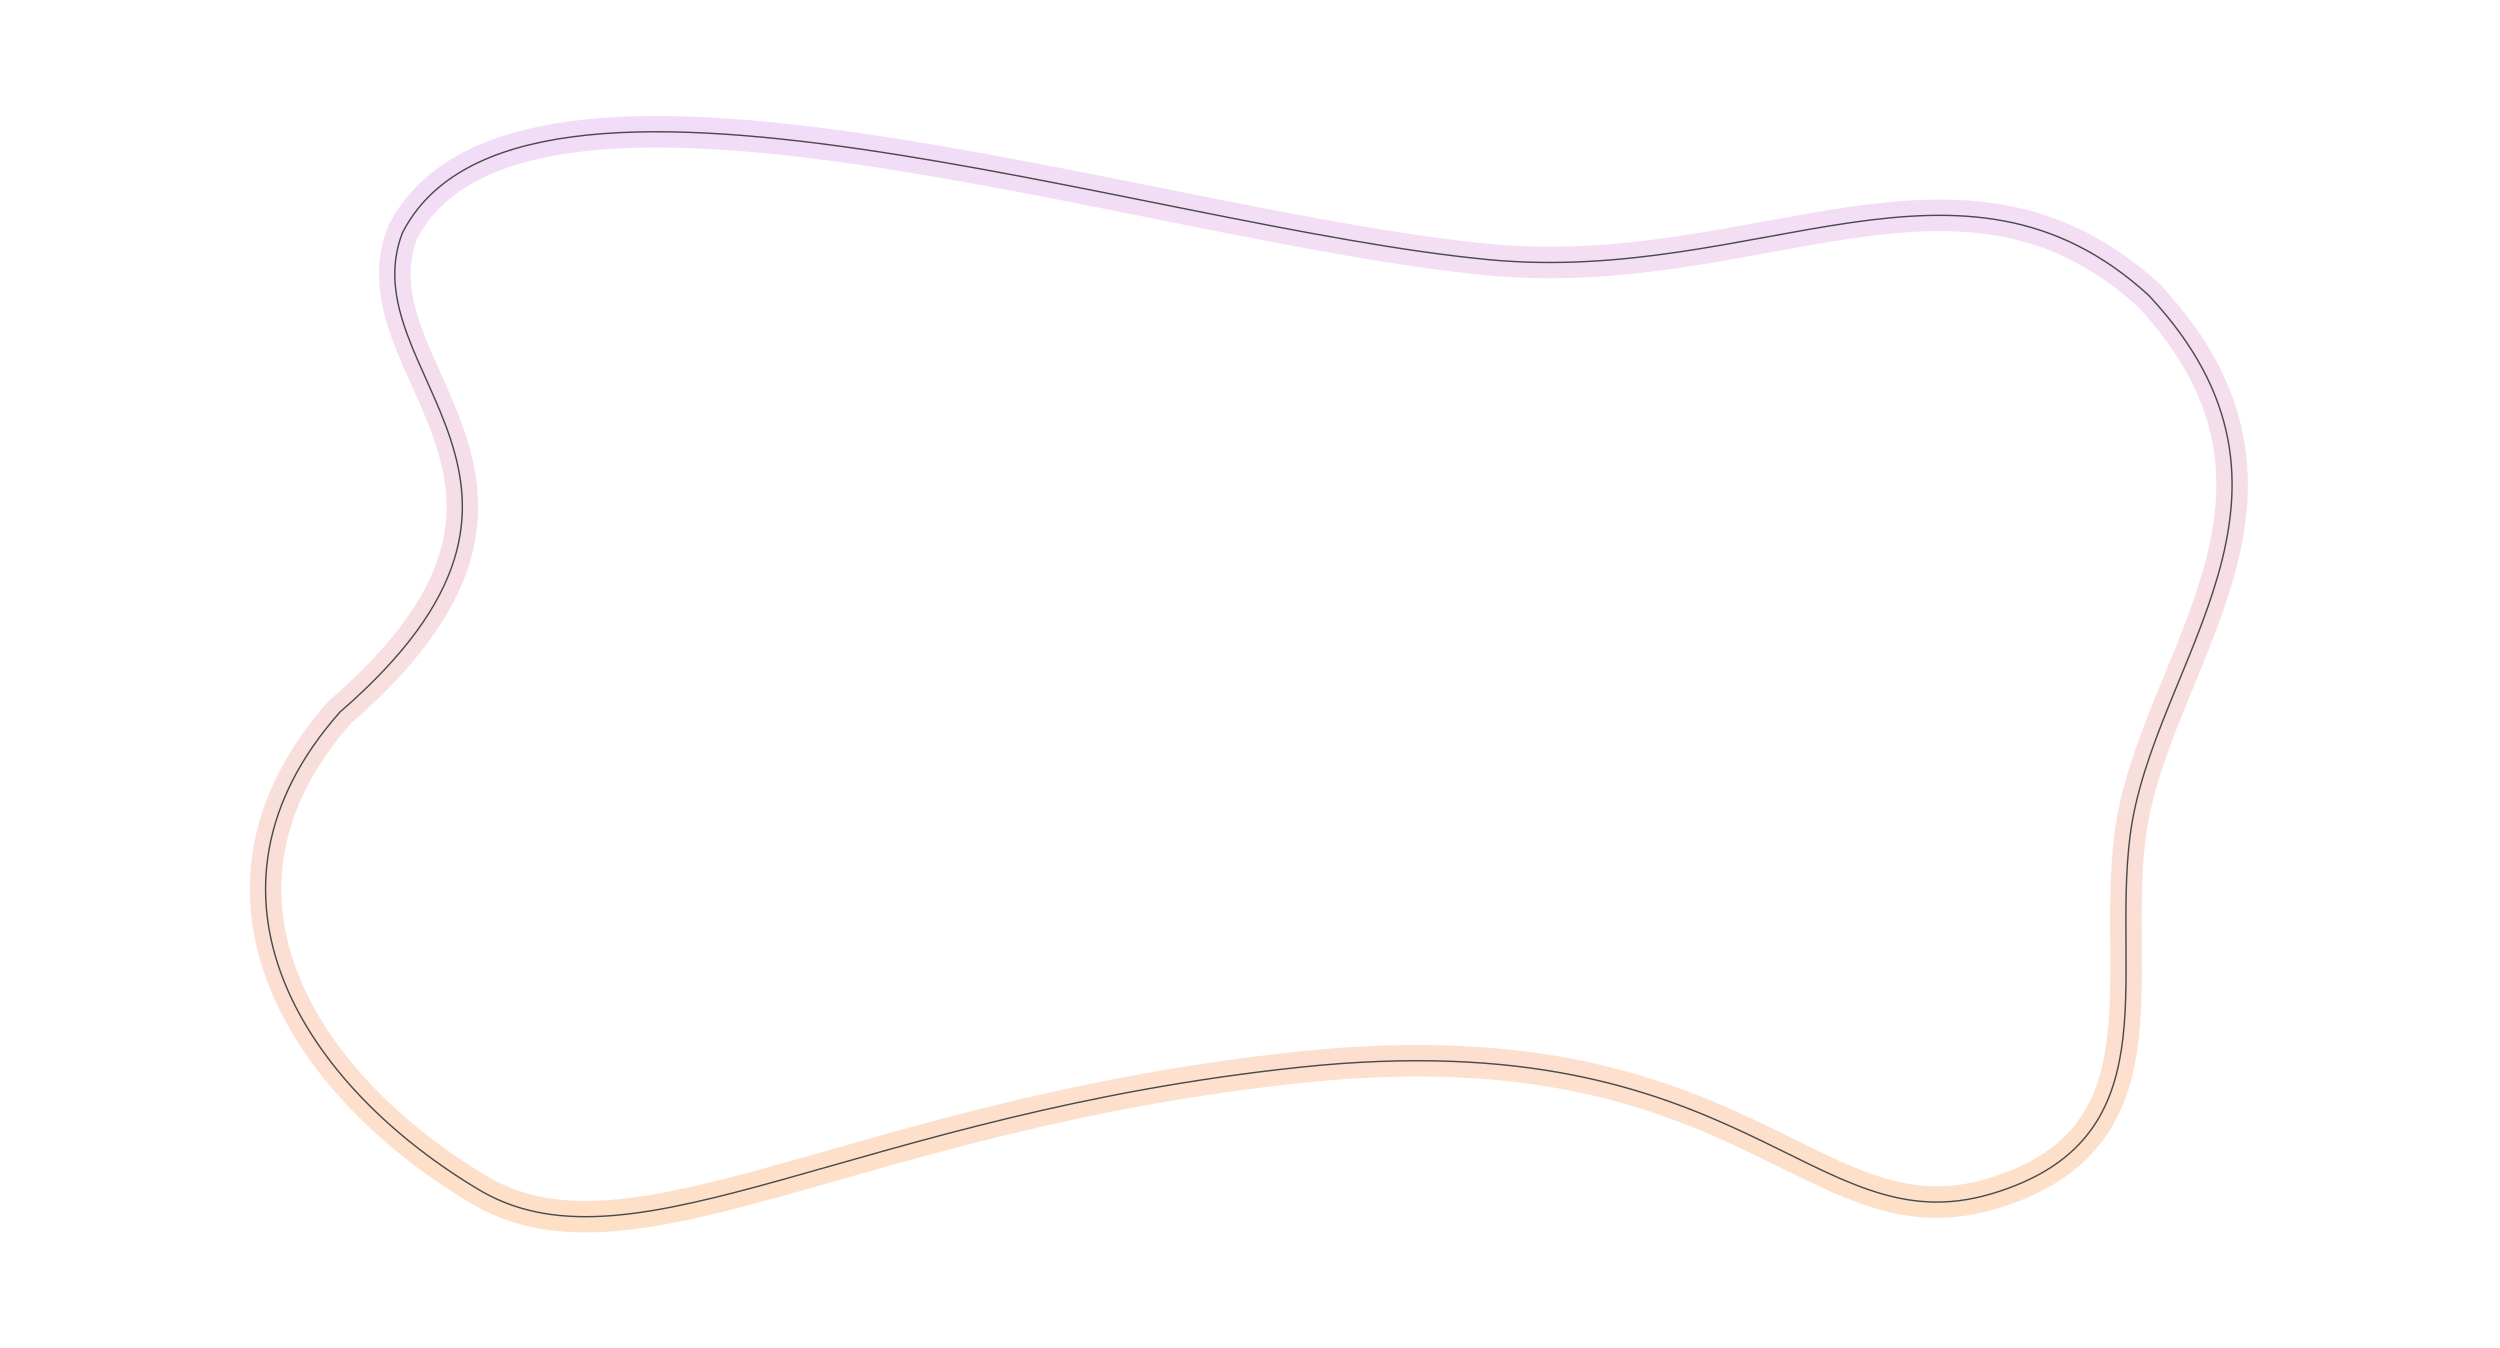 <?xml version="1.0" encoding="UTF-8" standalone="no"?>
<svg width="907px" height="489px" viewBox="0 0 907 489" version="1.1" xmlns="http://www.w3.org/2000/svg" xmlns:xlink="http://www.w3.org/1999/xlink" xmlns:sketch="http://www.bohemiancoding.com/sketch/ns">
    <!-- Generator: Sketch 3.5.2 (25235) - http://www.bohemiancoding.com/sketch -->
    <title>work-item-images</title>
    <desc>Created with Sketch.</desc>
    <defs>
        <linearGradient x1="50%" y1="0%" x2="50%" y2="100%" id="linearGradient-1">
            <stop stop-color="#F0DDFF" offset="0%"></stop>
            <stop stop-color="#FFE0C4" offset="100%"></stop>
        </linearGradient>
        <path id="path-2" d="M59.528,229.17 C155.623,146.049 62.758,106.232 82.138,55.391 C124.13,-26.922 351.133,53.192 476.269,65.075 C574.134,74.369 647.635,15.849 715.677,77.987 C783.72,150.617 716.974,210.994 708.957,274.087 C702.269,326.727 724.078,384.646 658.555,404.014 C593.033,423.382 569.512,341.068 408.226,358.015 C246.94,374.962 166.967,434.759 111.248,403.286 C46.566,365.357 0.955,295.231 59.528,229.17 Z"></path>
    </defs>
    <g id="Welcome" stroke="none" stroke-width="1" fill="none" fill-rule="evenodd" sketch:type="MSPage">
        <g id="work-item-images" sketch:type="MSArtboardGroup">
            <g id="flow" sketch:type="MSLayerGroup" transform="translate(28.84, -1.87)">
                <g id="waves" transform="translate(35, 31)">
                    <g id="Rectangle-79-Copy-4">
                        <use stroke="none" sketch:type="MSShapeGroup" transform="translate(389.235, 215.484) rotate(-180) translate(-389.235, -215.484) " xlink:href="#path-2"></use>
                        <use stroke="url(#linearGradient-1)" stroke-width="11.45" xlink:href="#path-2"></use>
                        <use stroke="#4A4A4A" stroke-width="0.52" xlink:href="#path-2"></use>
                    </g>
                </g>
            </g>
        </g>
    </g>
</svg>